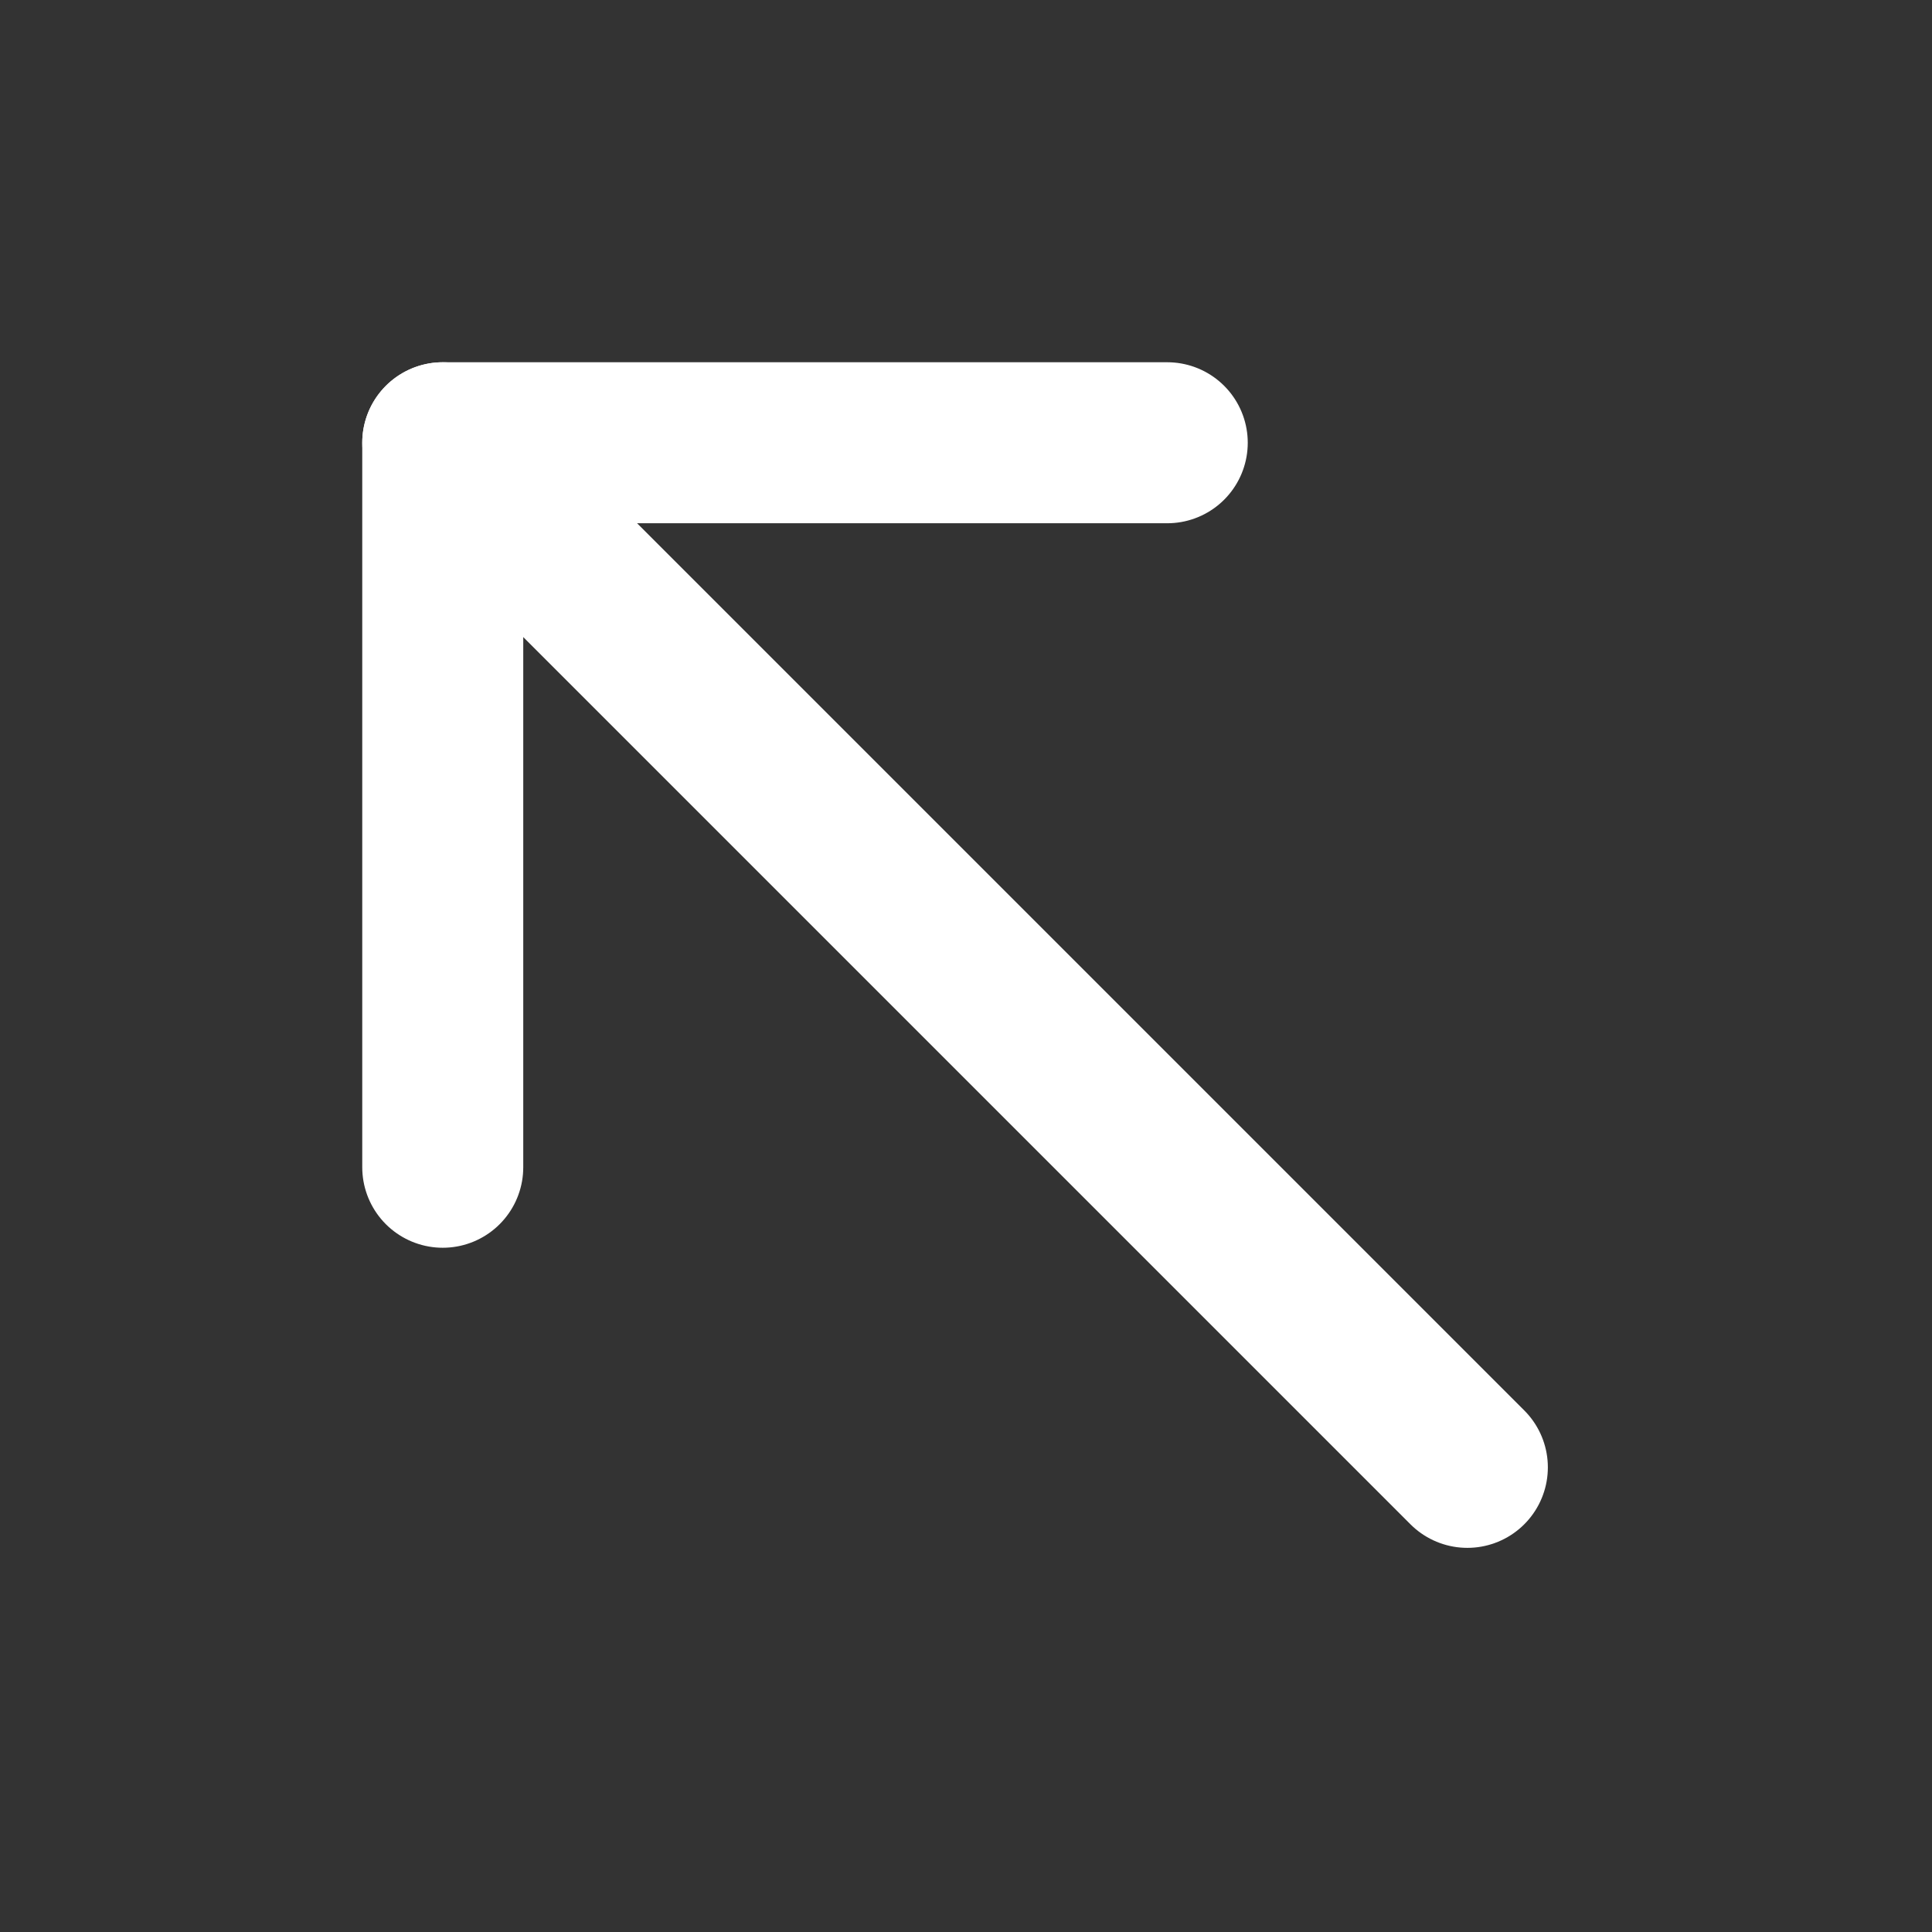 <?xml version="1.0" encoding="UTF-8"?><svg width="28" height="28" viewBox="0 0 48 48" fill="none" xmlns="http://www.w3.org/2000/svg"><rect x="0" y="0" width="48" height="48" fill="#333333" stroke="none"/><path d="M11 11L36.456 36.456" stroke="#ffffff" stroke-width="4" stroke-linecap="round" stroke-linejoin="round"/><path d="M29 11H11V29" stroke="#ffffff" stroke-width="4" stroke-linecap="round" stroke-linejoin="round"/></svg>